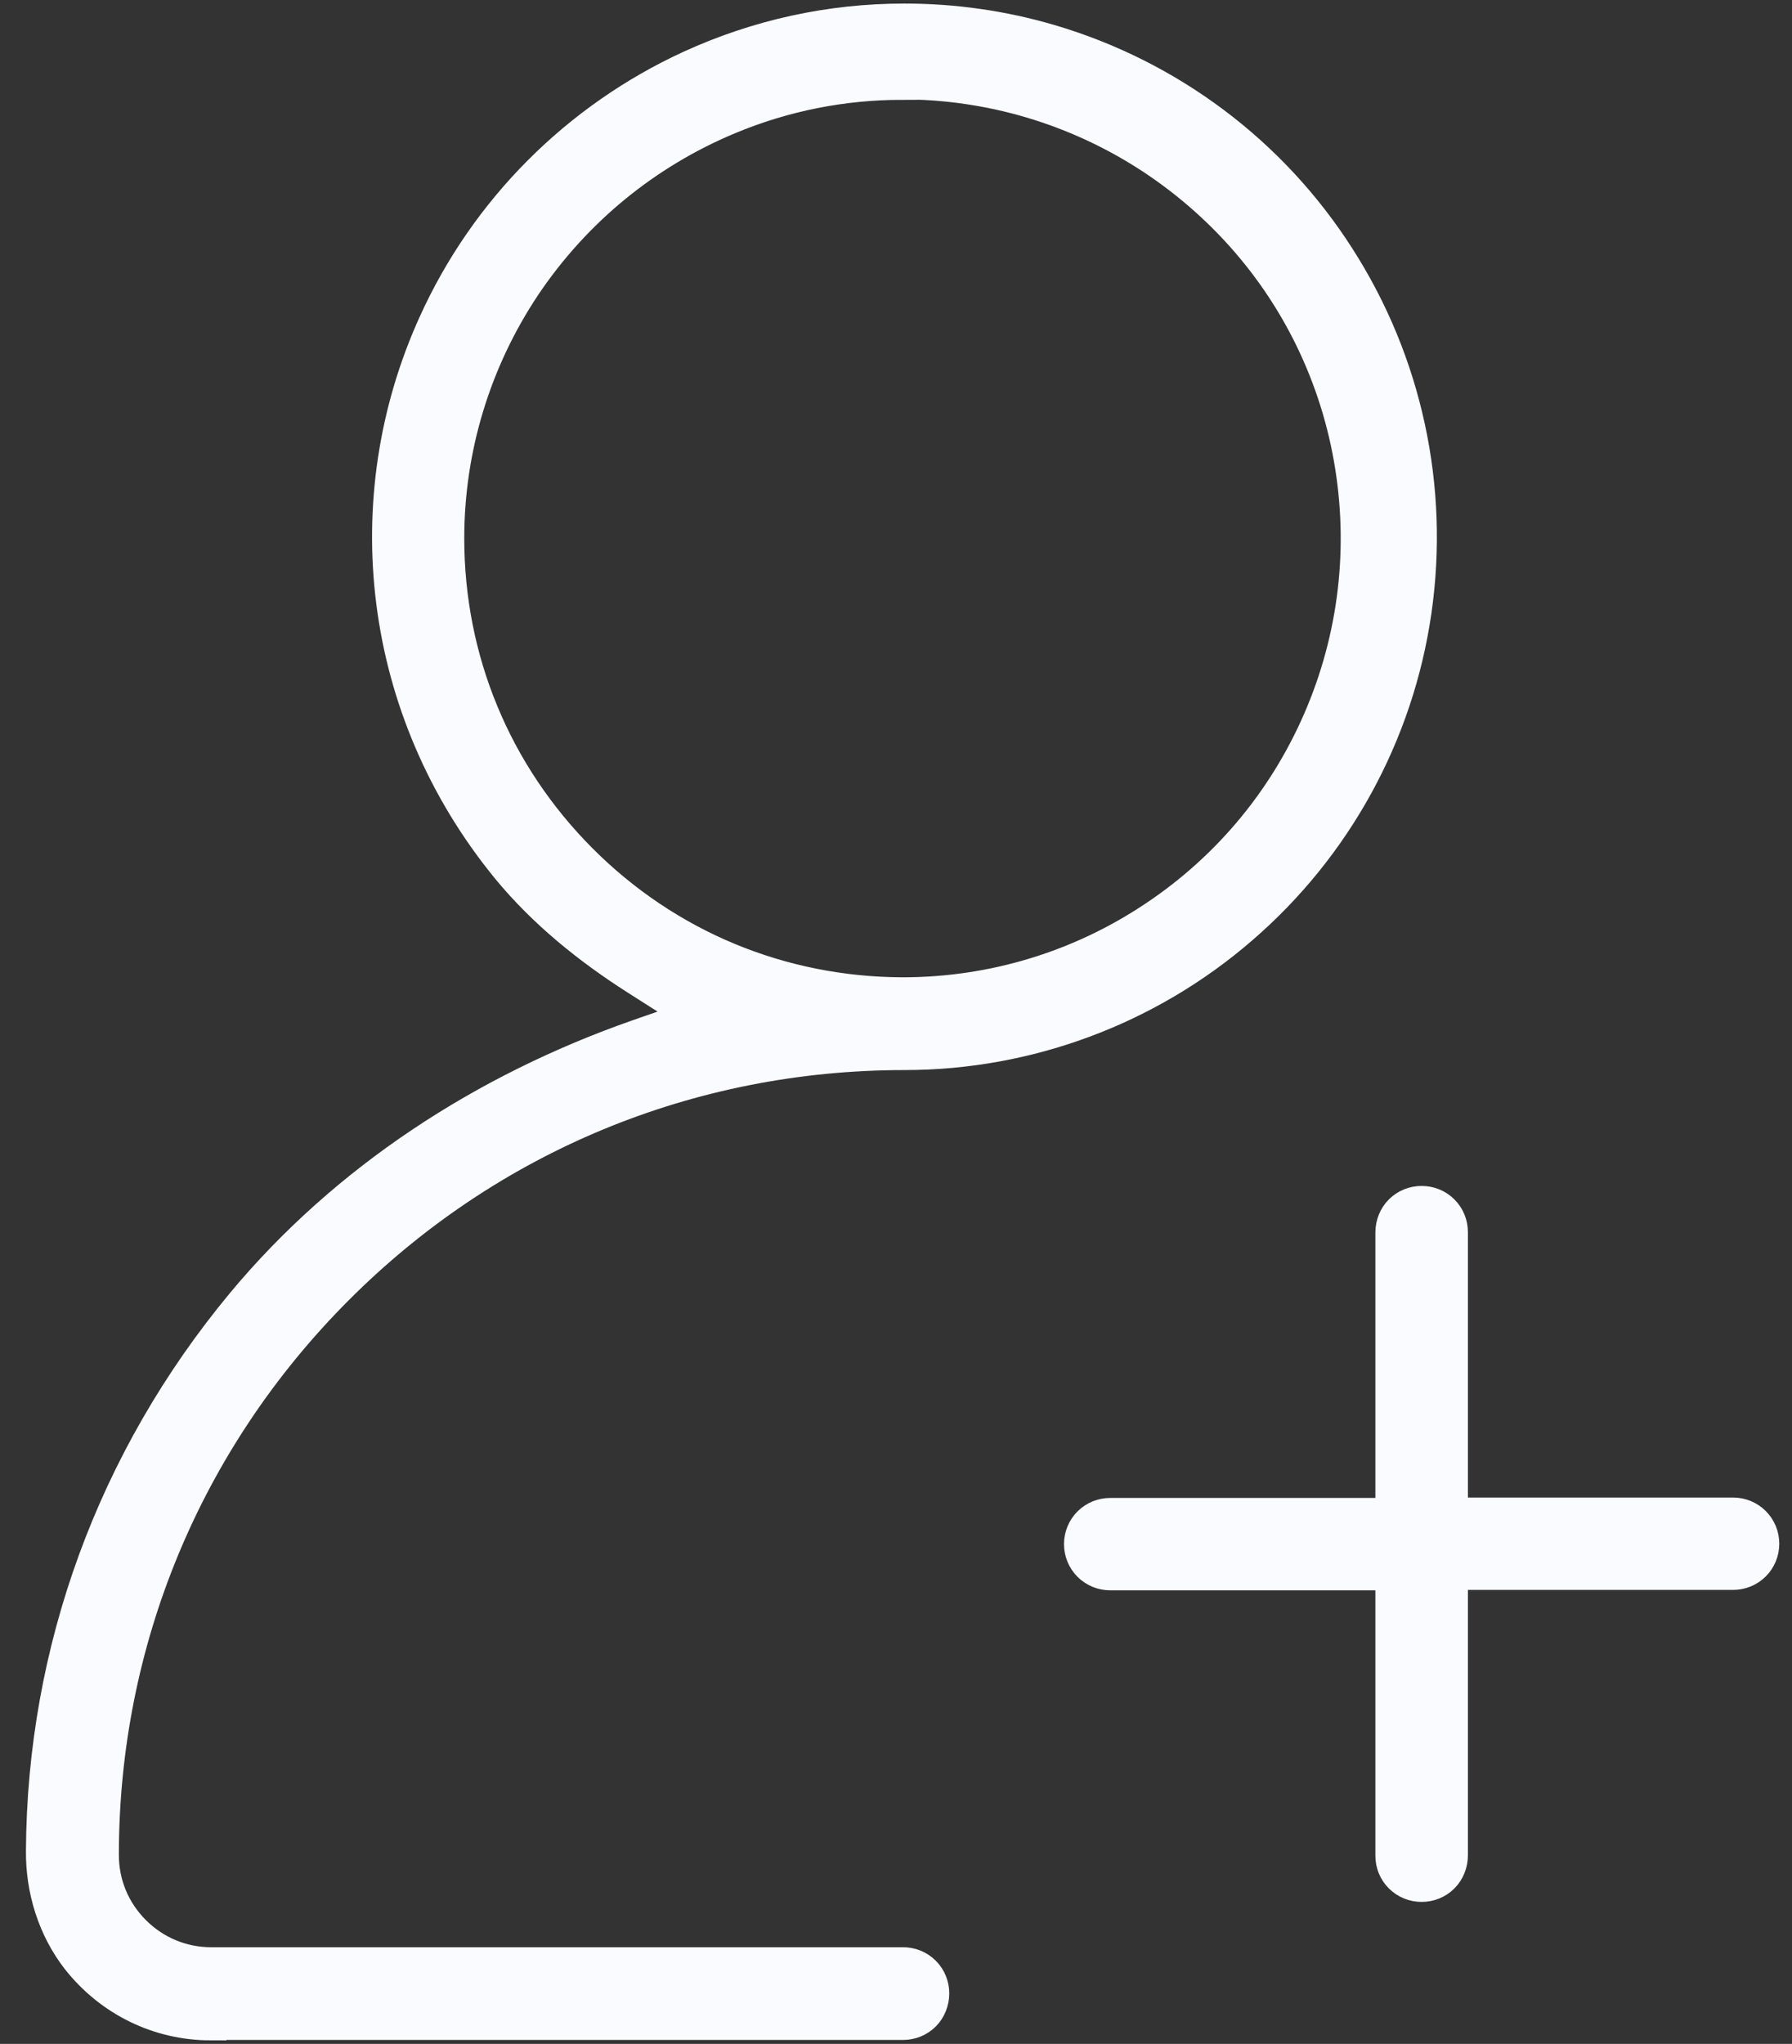 <svg width="57" height="65" viewBox="0 0 57 65" fill="none" xmlns="http://www.w3.org/2000/svg">
<rect x="0" y="0" width="57" height="65" fill="#333333" stroke="none"/>
<g clip-path="url(#clip0_2105_52)">
<path d="M45.22 59.984C44.961 59.984 44.715 59.886 44.531 59.702C44.346 59.518 44.248 59.273 44.248 59.015V50.075H35.316C35.058 50.075 34.812 49.976 34.627 49.792C34.443 49.608 34.344 49.363 34.344 49.106C34.344 48.848 34.443 48.603 34.627 48.419C34.812 48.235 35.058 48.137 35.316 48.137H44.248V39.196C44.248 38.939 44.346 38.681 44.531 38.497C44.715 38.313 44.961 38.215 45.22 38.215C45.478 38.215 45.724 38.313 45.908 38.497C46.093 38.681 46.191 38.926 46.191 39.184V48.124H55.123C55.381 48.124 55.627 48.223 55.812 48.407C55.996 48.591 56.095 48.836 56.095 49.093C56.095 49.351 55.996 49.596 55.812 49.78C55.627 49.964 55.381 50.062 55.123 50.062H46.191V59.003C46.191 59.26 46.093 59.518 45.908 59.702C45.724 59.886 45.478 59.984 45.22 59.984Z" fill="#F9FBFF" stroke="#F9FBFF" stroke-miterlimit="10"/>
<path d="M6.701 64.387C5.053 64.387 3.503 63.639 2.457 62.314C1.694 61.333 1.313 60.094 1.325 58.856C1.362 52.491 3.576 46.408 7.698 41.441C10.982 37.492 15.399 34.634 20.258 32.929L22.055 32.304L20.246 31.151C18.721 30.182 17.294 29.029 16.149 27.643C11.991 22.578 11.265 15.858 13.812 10.265C15.448 6.659 18.339 3.765 21.931 2.109C24.097 1.116 26.397 0.613 28.771 0.613C30.334 0.613 31.896 0.834 33.397 1.275C37.199 2.392 40.471 4.844 42.599 8.18C44.74 11.516 45.601 15.514 45.035 19.439C44.469 23.363 42.501 26.944 39.499 29.532C36.522 32.108 32.708 33.53 28.771 33.53C21.919 33.53 15.534 36.191 10.736 40.999C5.938 45.807 3.281 52.196 3.281 58.991C3.281 59.91 3.638 60.769 4.29 61.419C4.942 62.069 5.803 62.425 6.714 62.425H28.722C28.981 62.425 29.227 62.523 29.411 62.707C29.596 62.891 29.694 63.136 29.694 63.393C29.694 63.651 29.596 63.908 29.411 64.093C29.227 64.276 28.981 64.374 28.722 64.374H6.701V64.387ZM28.71 2.674C26.803 2.674 24.945 3.042 23.186 3.777C20.541 4.881 18.302 6.721 16.703 9.1C15.116 11.479 14.267 14.263 14.267 17.121C14.267 20.984 15.768 24.602 18.499 27.337C21.23 30.072 24.847 31.568 28.71 31.58C31.576 31.58 34.357 30.734 36.731 29.14C39.118 27.545 40.951 25.301 42.046 22.652C43.141 20.003 43.423 17.121 42.87 14.3C42.316 11.492 40.951 8.928 38.921 6.905C36.891 4.881 34.332 3.508 31.527 2.943C30.605 2.759 29.657 2.661 28.71 2.661V2.674Z" fill="#F9FBFF" stroke="#F9FBFF" stroke-miterlimit="10"/>
</g>
<defs>
<clipPath id="clip0_2105_52">
<rect width="56" height="65" fill="white" transform="translate(0.71)"/>
</clipPath>
</defs>
</svg>
